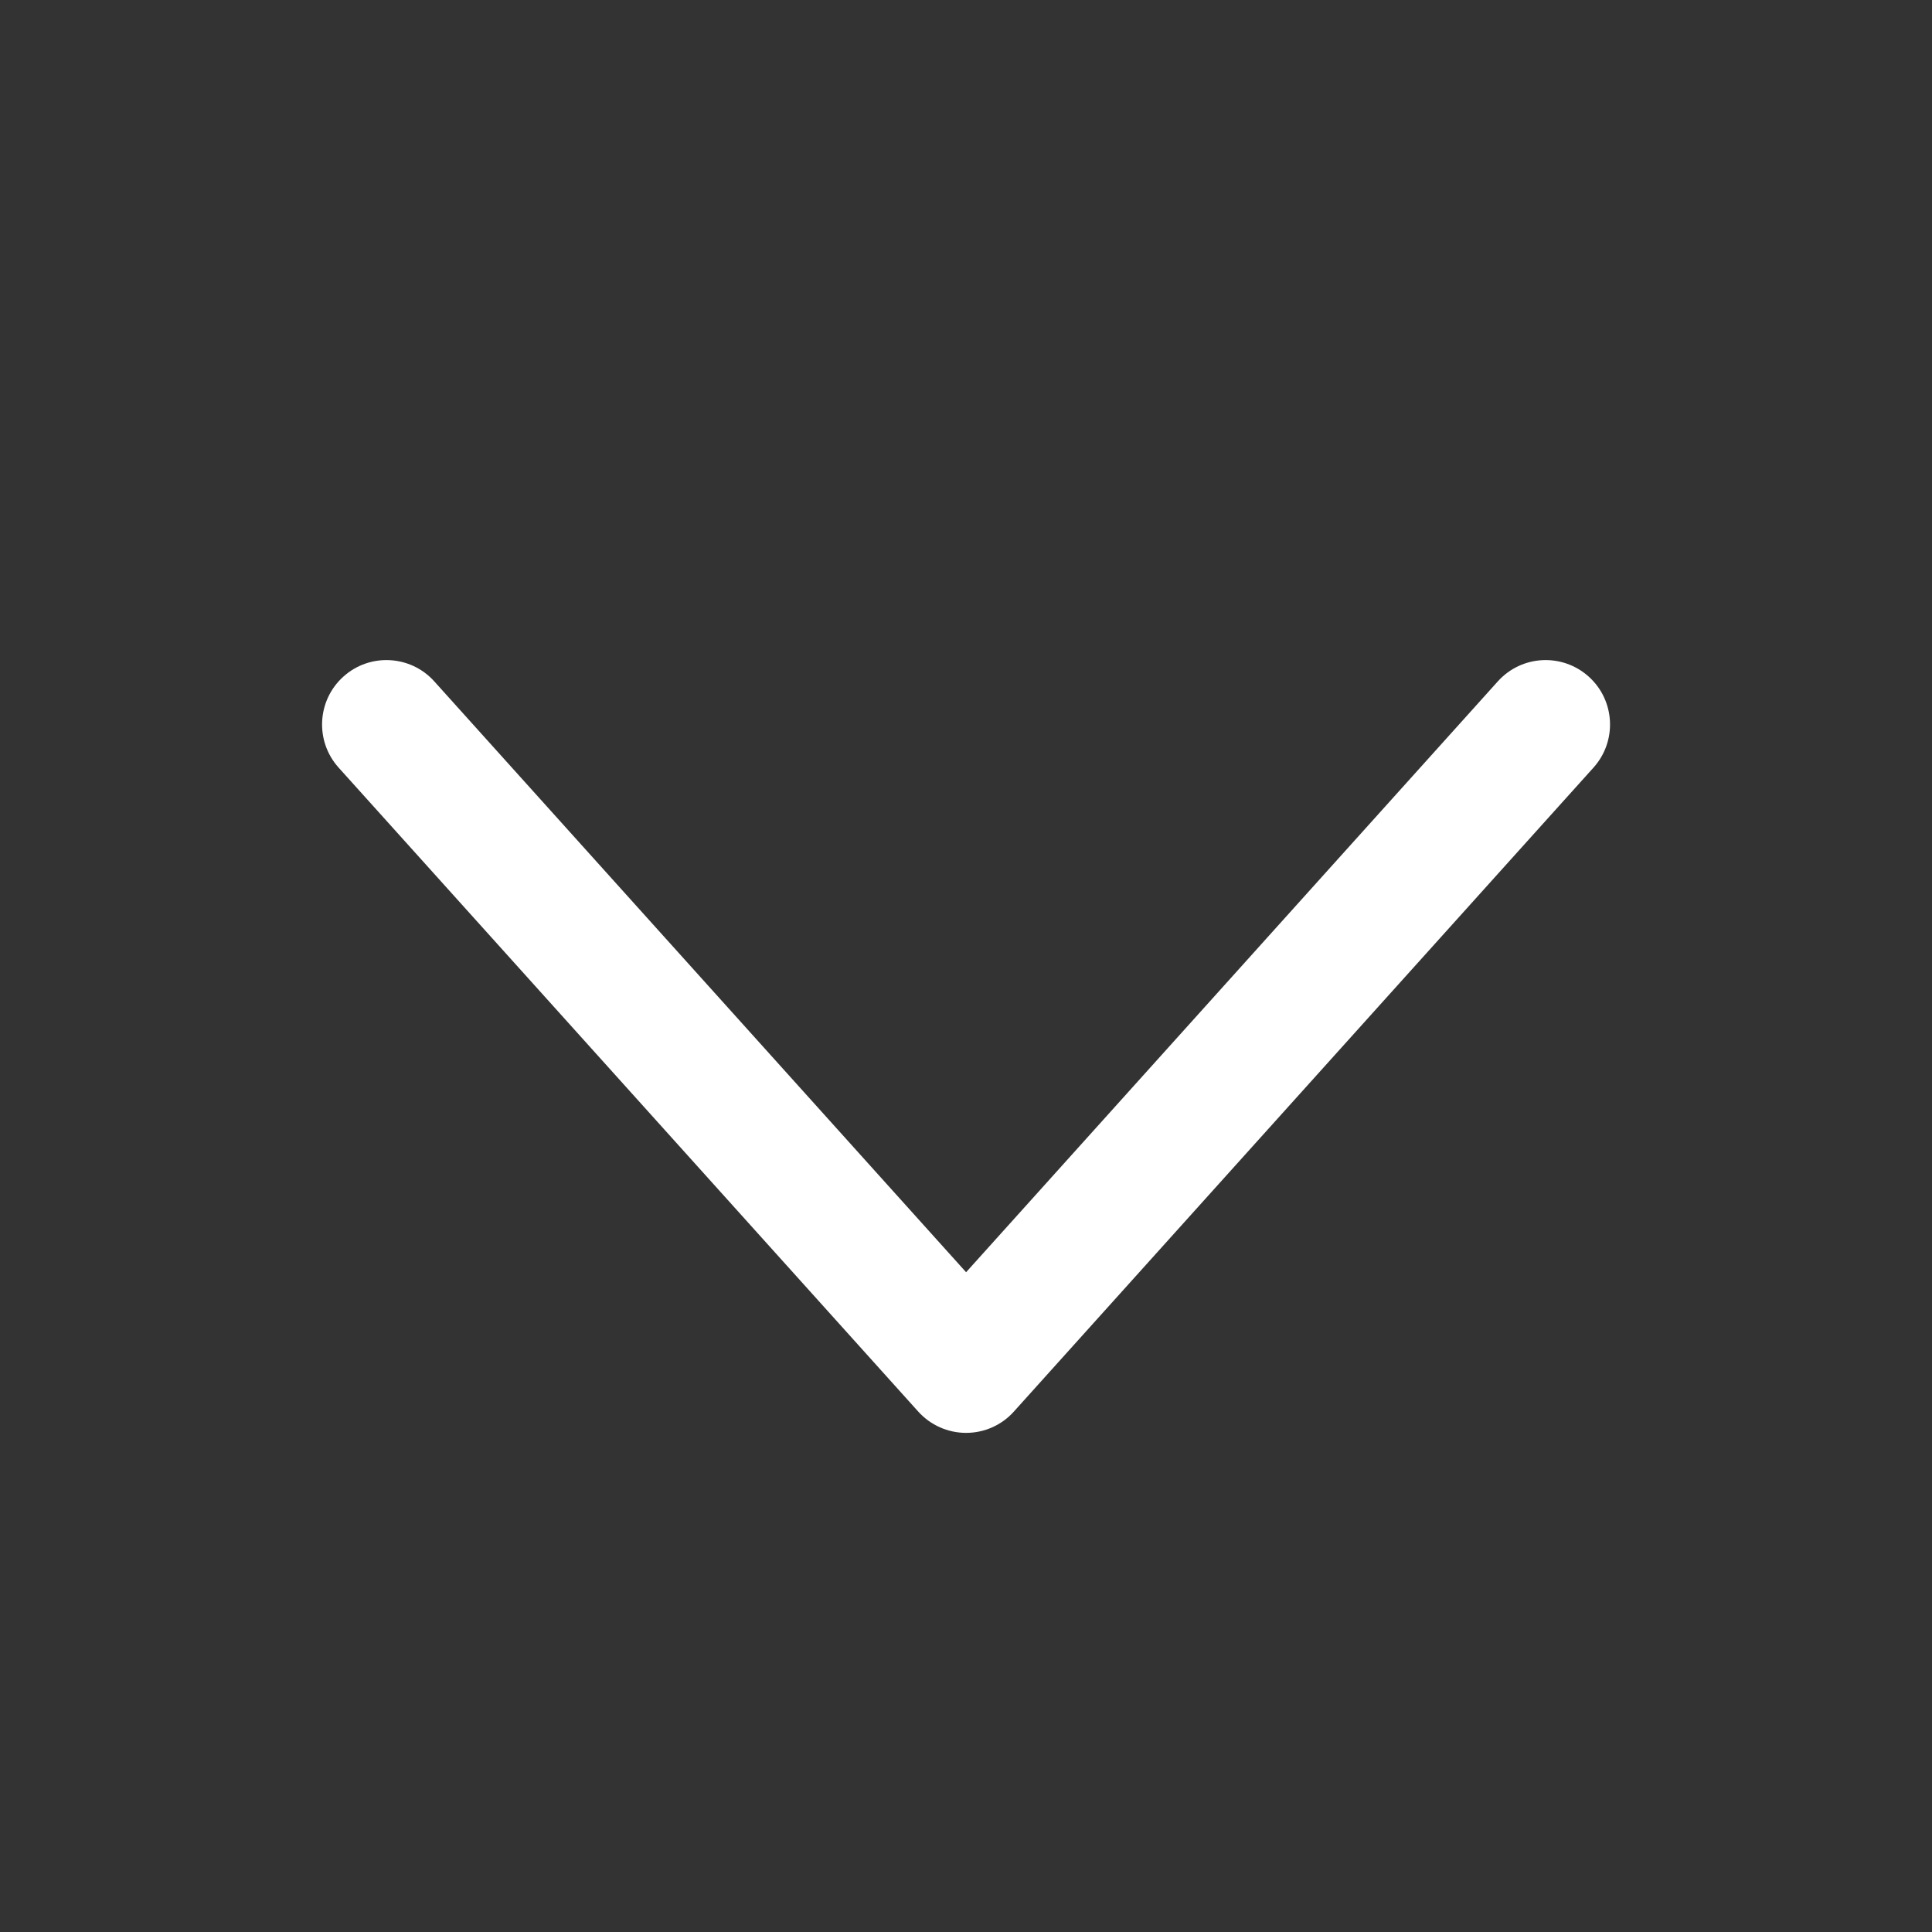 <svg width="20" height="20" viewBox="0 0 20 20" fill="none" xmlns="http://www.w3.org/2000/svg">
<rect x="0" y="0" width="20" height="20" fill="#333333" stroke="none"/>
<path fill-rule="evenodd" clip-rule="evenodd" d="M16.446 7.004C16.72 7.25 16.742 7.672 16.496 7.946L10.496 14.612C10.37 14.753 10.19 14.833 10.001 14.833C9.812 14.833 9.632 14.753 9.505 14.612L3.505 7.946C3.259 7.672 3.281 7.25 3.555 7.004C3.828 6.758 4.25 6.78 4.496 7.054L10.001 13.17L15.505 7.054C15.751 6.78 16.172 6.758 16.446 7.004Z" fill="white"/>
</svg>
